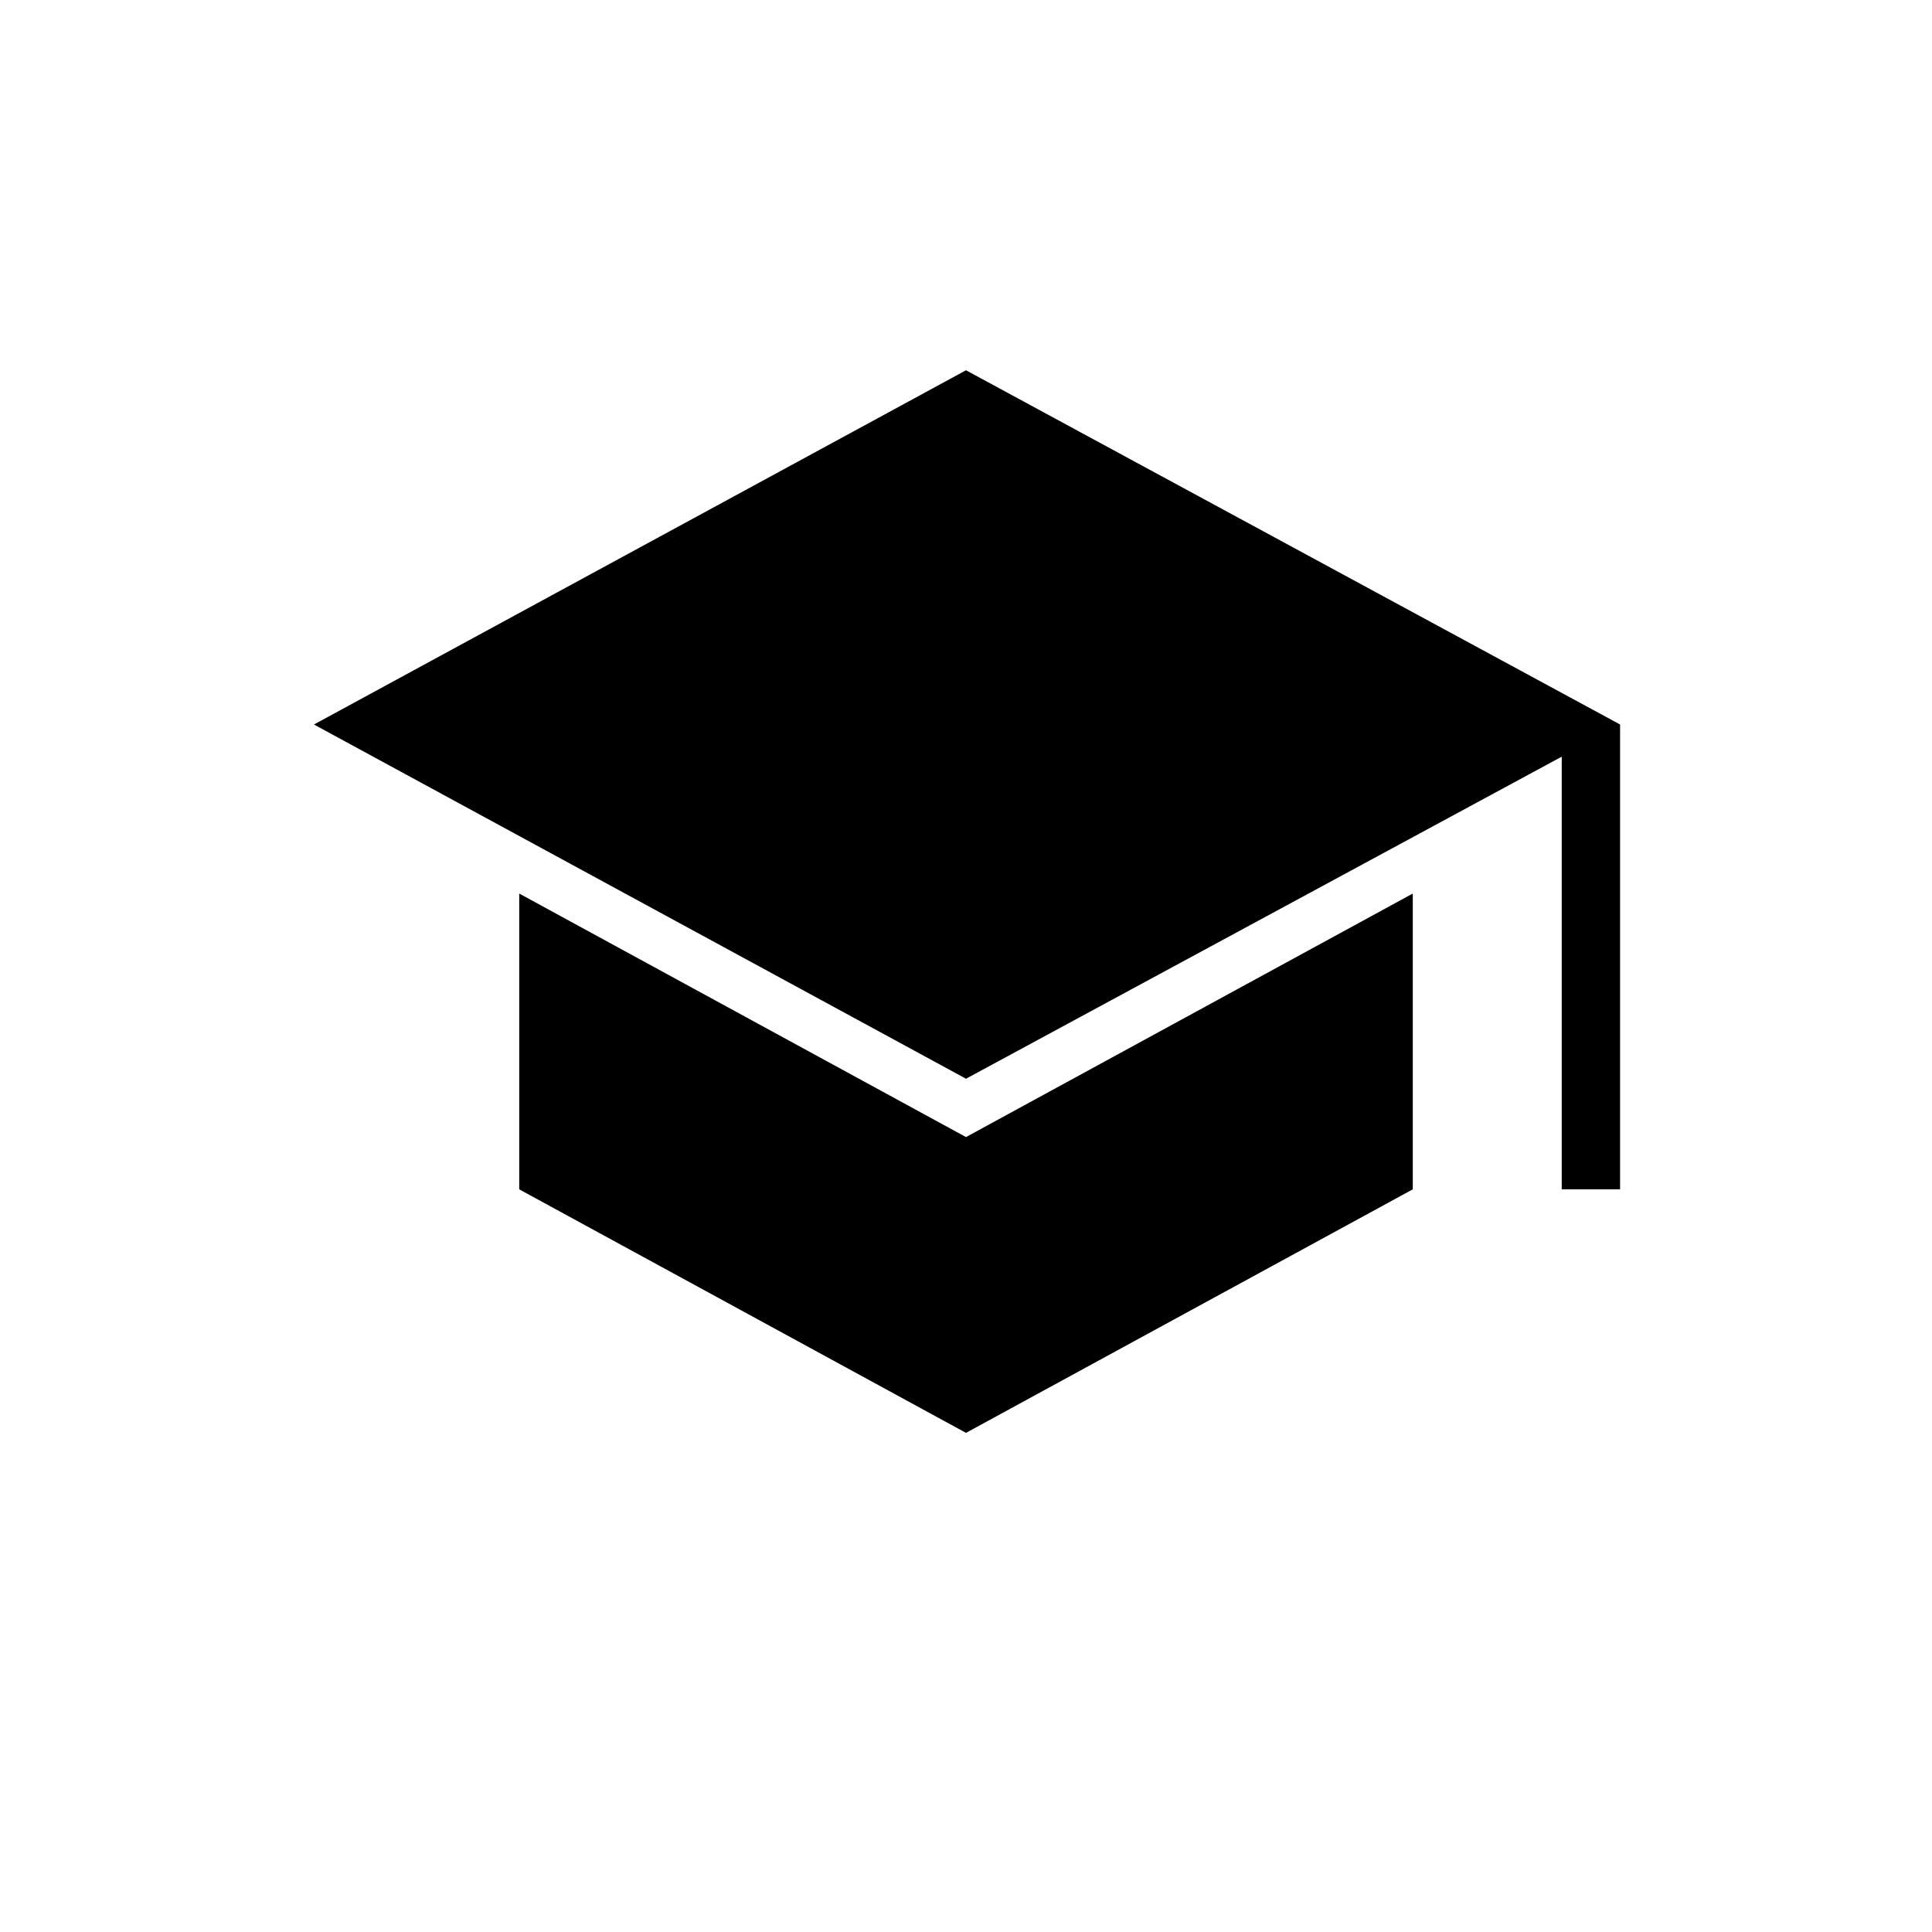 <svg xmlns="http://www.w3.org/2000/svg" height="20" width="20"><path d="M16.167 12.312V7.833L10 11.167L3.25 7.5L10 3.833L16.771 7.5V12.312ZM10 14.833 5.375 12.312V9.25L10 11.771L14.625 9.25V12.312Z"/></svg>